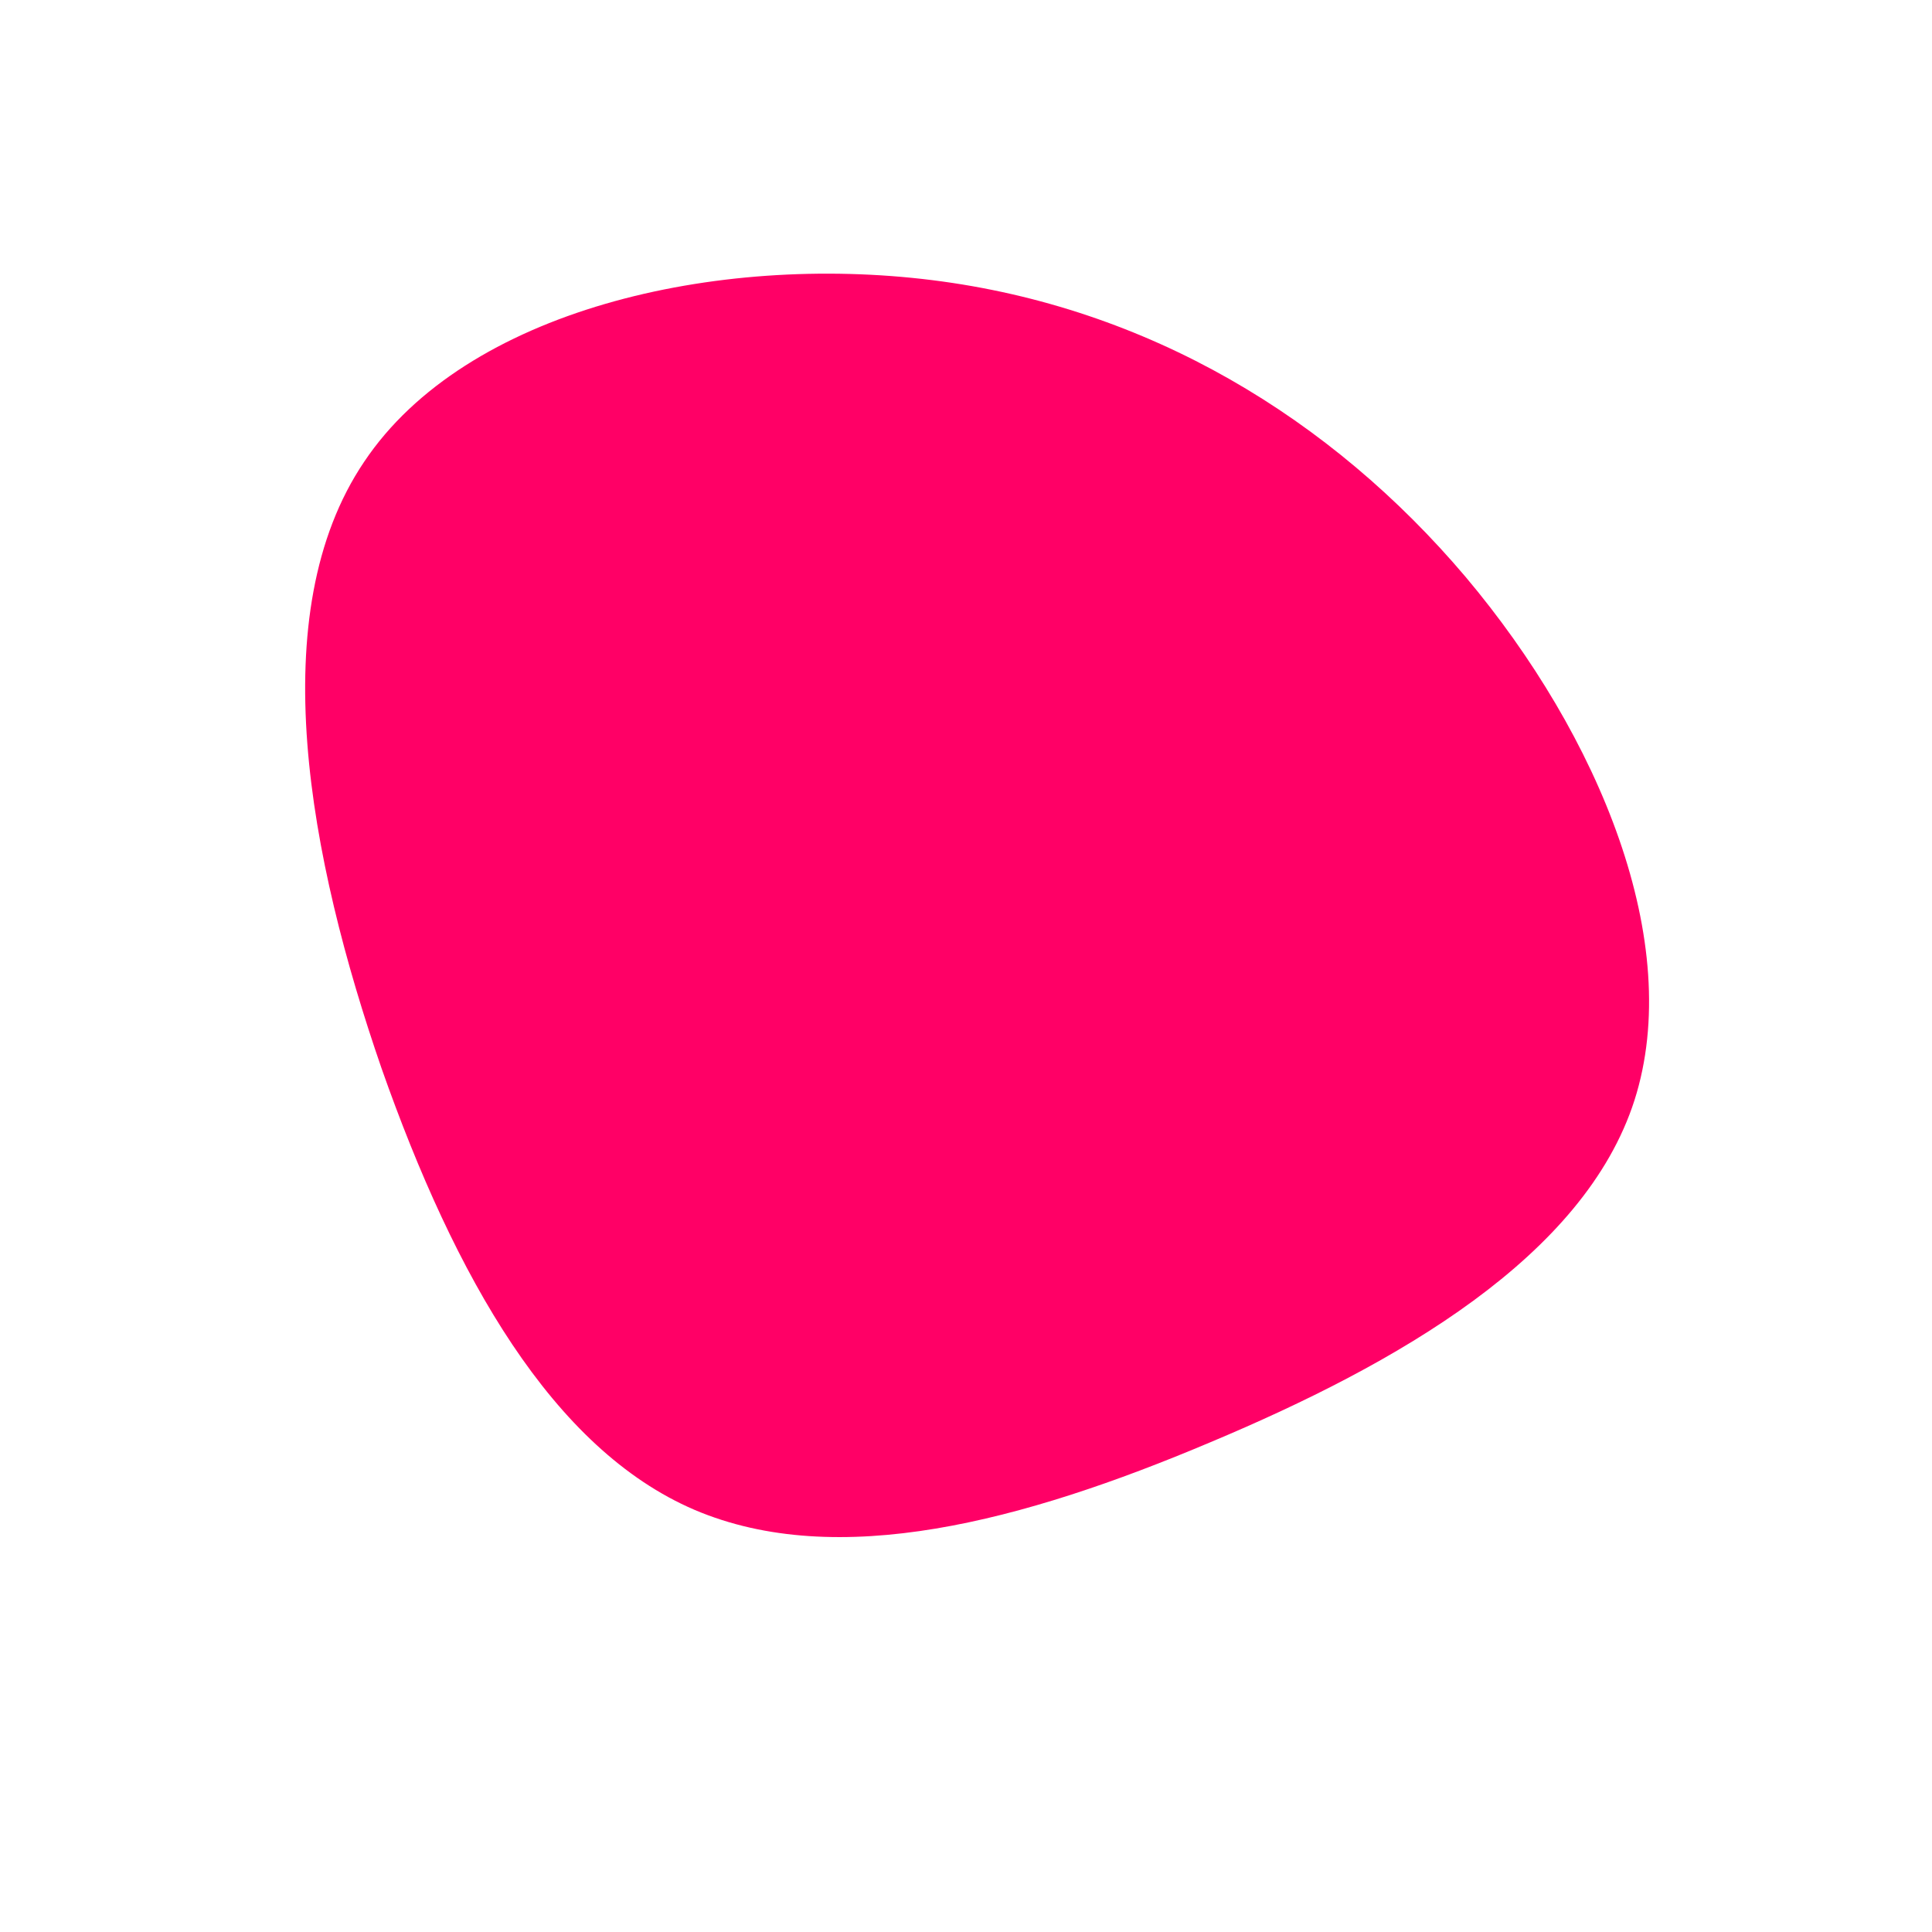 <?xml version="1.0" standalone="no"?>
<svg viewBox="0 0 200 200" xmlns="http://www.w3.org/2000/svg">
  <path fill="#FF0066" d="M51.7,-40.3C65.6,-23.8,74.4,-2.4,69.2,13.9C64,30.1,44.6,41.2,25.3,49.3C5.9,57.5,-13.3,62.6,-28.1,56.3C-42.8,50,-52.9,32.2,-60.5,10.6C-68,-11.1,-72.9,-36.5,-62.3,-52.2C-51.8,-67.9,-25.9,-73.8,-3.5,-71C18.9,-68.2,37.8,-56.7,51.7,-40.3Z" transform="translate(100 100)" />
</svg>
